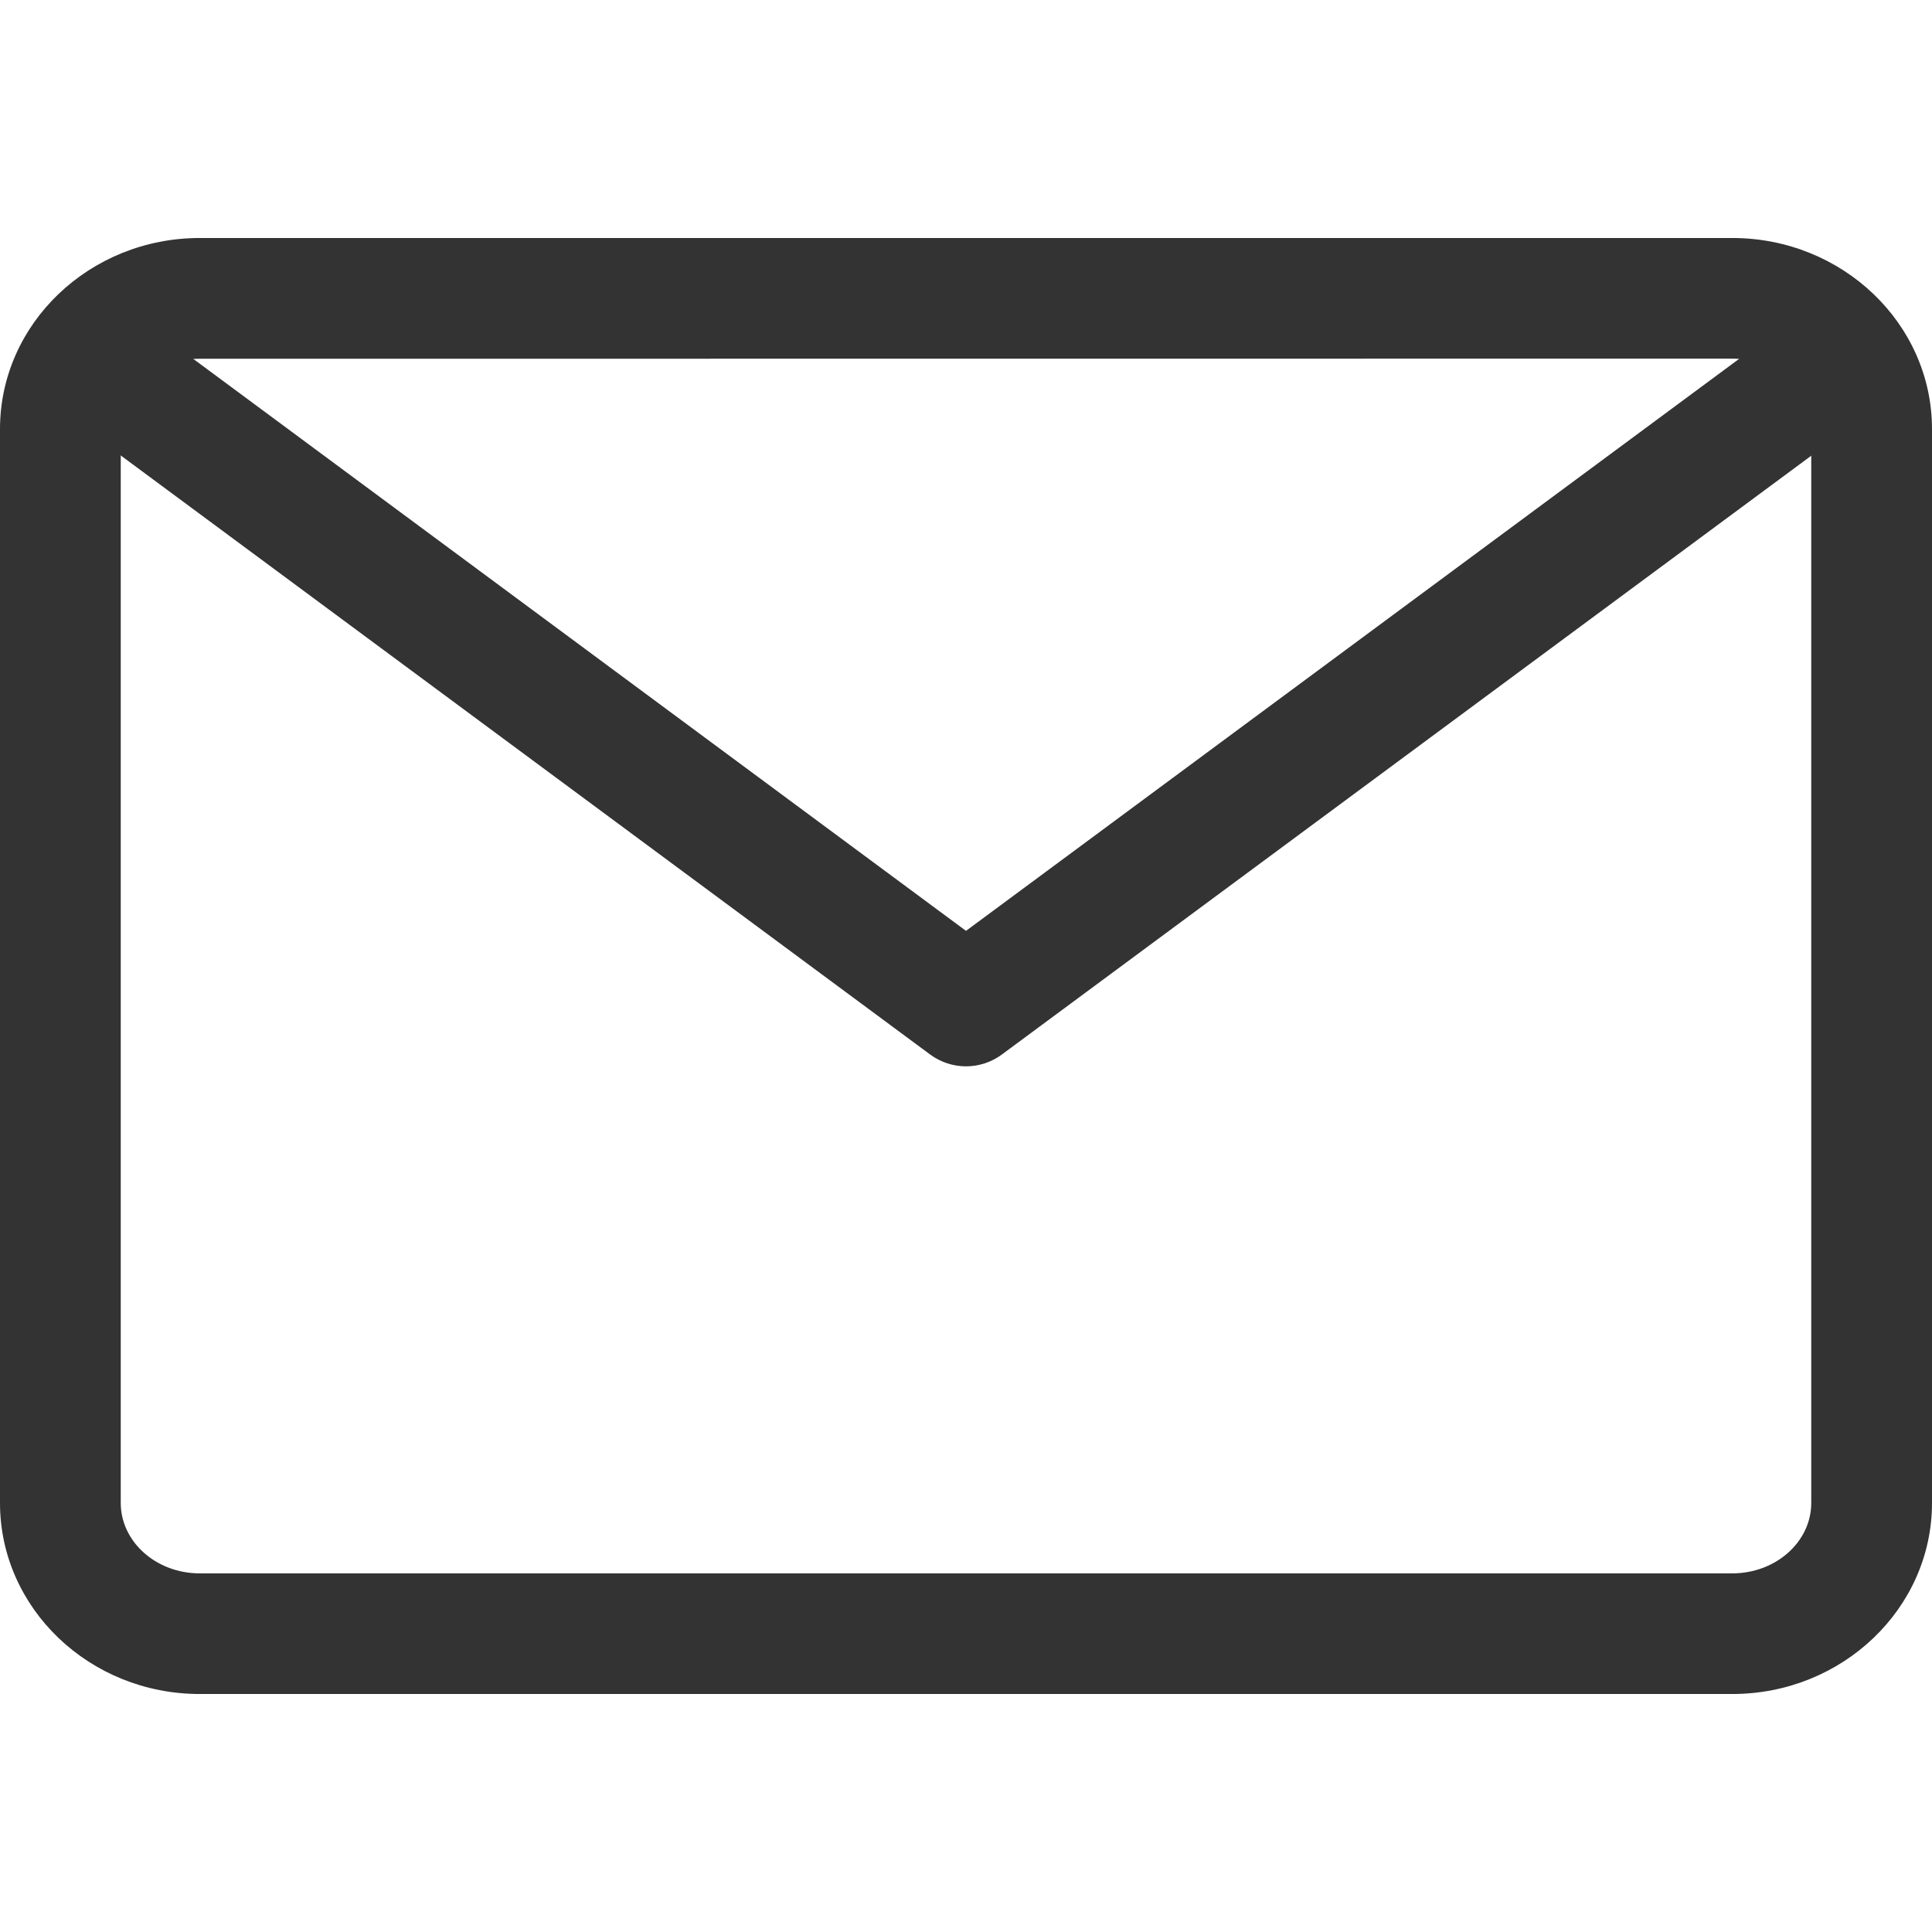 <?xml version="1.0" encoding="utf-8"?>
<!-- Generator: Adobe Illustrator 17.0.0, SVG Export Plug-In . SVG Version: 6.00 Build 0)  -->
<!DOCTYPE svg PUBLIC "-//W3C//DTD SVG 1.1//EN" "http://www.w3.org/Graphics/SVG/1.1/DTD/svg11.dtd">
<svg version="1.1" id="图层_1" xmlns="http://www.w3.org/2000/svg" xmlns:xlink="http://www.w3.org/1999/xlink" x="0px" y="0px"
	 width="1024px" height="1024px" viewBox="-504 -504 1024 1024" enable-background="new -504 -504 1024 1024" xml:space="preserve">
<g>
	<g>
		<path fill="#333333" d="M414.144,393.856h-812.288C-456.512,393.856-504,348.48-504,292.608v-569.216
			c0-55.872,47.488-101.248,105.856-101.248h812.288C472.512-377.856,520-332.48,520-276.608v569.216
			C520,348.48,472.512,393.856,414.144,393.856z M-398.144-313.856c-23.04,0-41.856,16.704-41.856,37.248v569.216
			c0,20.544,18.752,37.312,41.856,37.312h812.288c23.04,0,41.856-16.704,41.856-37.312v-569.216
			c0-20.224-19.136-37.312-41.856-37.312L-398.144-313.856L-398.144-313.856z"/>
	</g>
	<g>
		<path fill="#333333" d="M8,61.184c-6.656,0-13.376-2.112-19.008-6.272L-465.6-281.536l38.08-51.456L8-10.624l435.712-322.368
			l38.08,51.456L27.008,54.912C21.376,59.072,14.656,61.184,8,61.184z"/>
	</g>
</g>
</svg>
